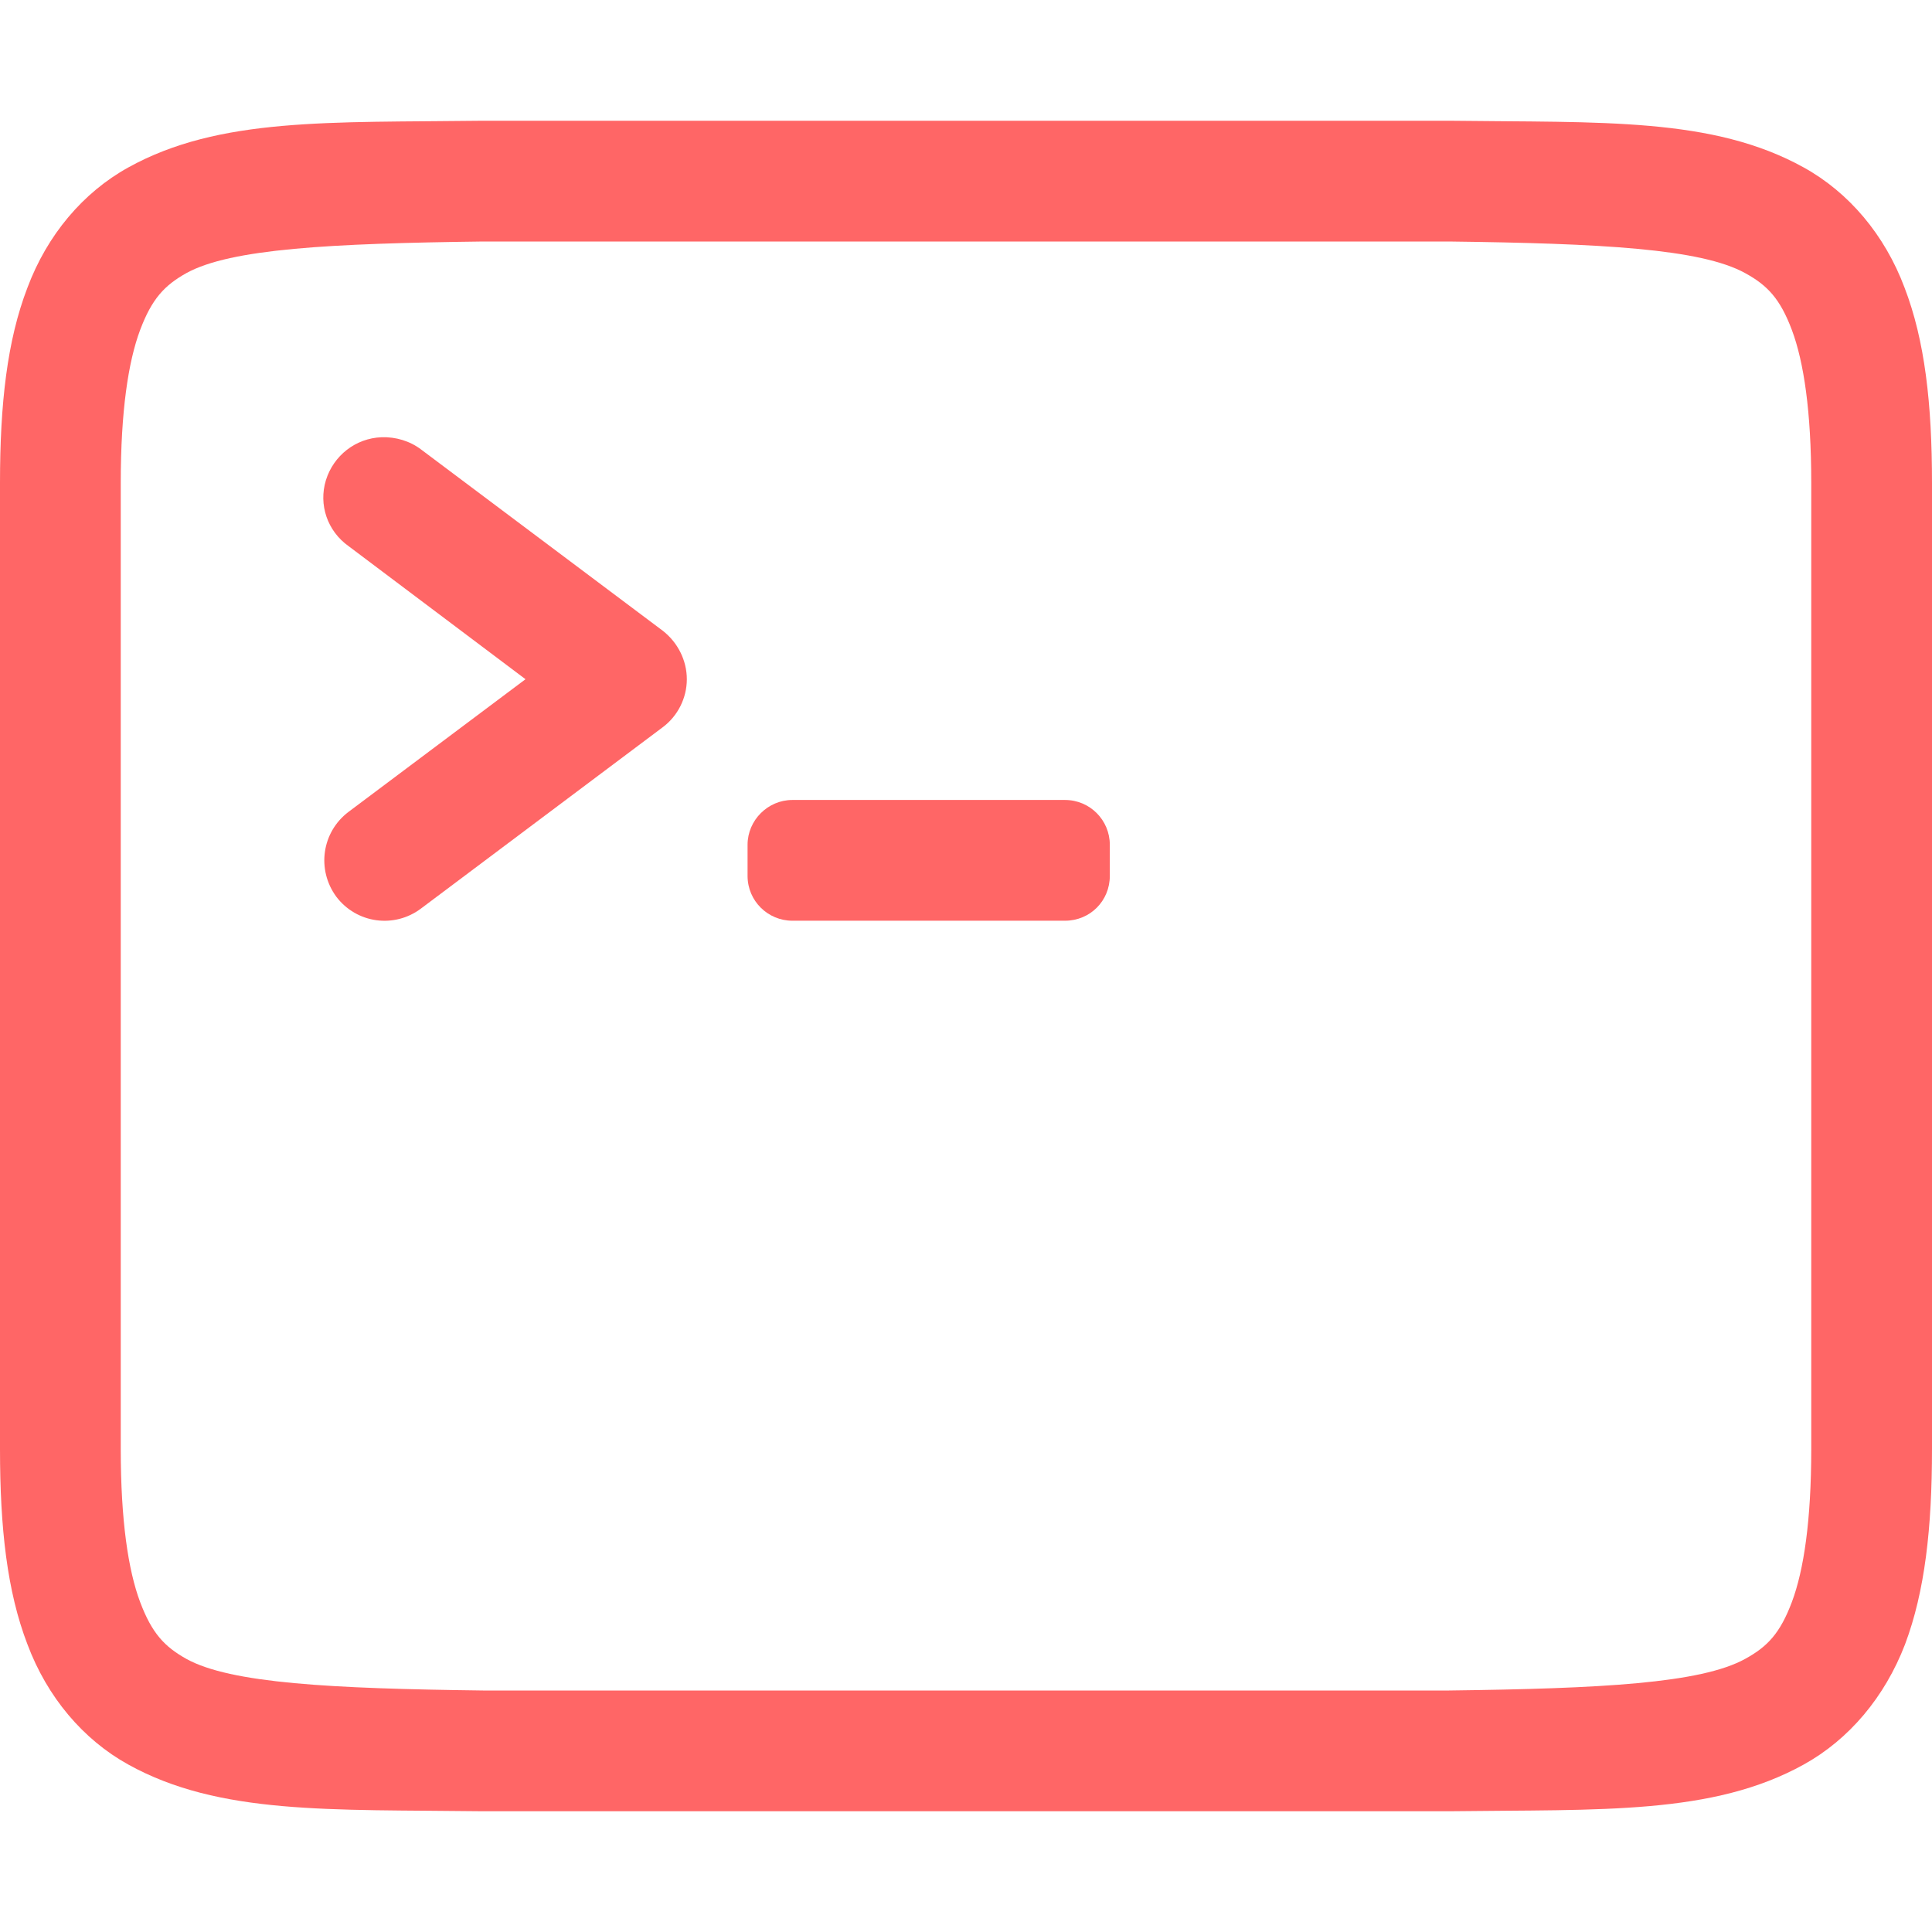 
<svg xmlns="http://www.w3.org/2000/svg" xmlns:xlink="http://www.w3.org/1999/xlink" width="16px" height="16px" viewBox="0 0 16 16" version="1.1">
<g id="surface1">
<path style=" stroke:none;fill-rule:nonzero;fill:#ff6666;fill-opacity:1;" d="M 3.992 1 C 2.734 1.016 1.816 0.969 1.062 1.387 C 0.688 1.594 0.391 1.945 0.227 2.383 C 0.059 2.82 0 3.344 0 4 L 0 12 C 0 12.656 0.059 13.18 0.227 13.617 C 0.391 14.055 0.688 14.406 1.062 14.613 C 1.816 15.031 2.734 14.984 3.992 15 L 12.008 15 C 13.266 14.984 14.184 15.031 14.938 14.613 C 15.312 14.406 15.609 14.055 15.777 13.617 C 15.941 13.18 16 12.656 16 12 L 16 4 C 16 3.344 15.941 2.82 15.773 2.383 C 15.609 1.945 15.312 1.594 14.938 1.387 C 14.184 0.969 13.266 1.016 12.008 1 Z M 4 2 L 12 2 C 13.258 2.016 14.086 2.059 14.453 2.262 C 14.637 2.363 14.742 2.473 14.84 2.734 C 14.938 2.996 15 3.406 15 4 L 15 12 C 15 12.594 14.938 13.004 14.84 13.266 C 14.742 13.527 14.637 13.637 14.453 13.738 C 14.086 13.941 13.258 13.984 12 14 L 4 14 C 2.742 13.984 1.91 13.941 1.543 13.738 C 1.363 13.637 1.258 13.527 1.16 13.266 C 1.062 13.004 1 12.594 1 12 L 1 4 C 1 3.406 1.062 2.996 1.16 2.734 C 1.258 2.473 1.363 2.363 1.543 2.262 C 1.91 2.059 2.742 2.016 4 2 Z M 4 2 "/>
<path style=" stroke:none;fill-rule:nonzero;fill:#ff6666;fill-opacity:1;" d="M 3.16 3.621 C 2.945 3.629 2.762 3.773 2.699 3.977 C 2.637 4.18 2.711 4.398 2.887 4.523 L 4.352 5.625 L 2.887 6.723 C 2.664 6.891 2.621 7.203 2.785 7.426 C 2.953 7.648 3.266 7.691 3.488 7.523 L 5.488 6.023 C 5.613 5.93 5.688 5.781 5.688 5.625 C 5.688 5.469 5.613 5.32 5.488 5.223 L 3.488 3.723 C 3.395 3.652 3.277 3.617 3.16 3.621 Z M 3.16 3.621 "/>
<path style=" stroke:none;fill-rule:nonzero;fill:#ff6666;fill-opacity:1;" d="M 6.562 6.625 L 8.82 6.625 C 9.027 6.625 9.191 6.793 9.191 6.996 L 9.191 7.254 C 9.191 7.461 9.027 7.625 8.82 7.625 L 6.562 7.625 C 6.359 7.625 6.191 7.461 6.191 7.254 L 6.191 6.996 C 6.191 6.793 6.359 6.625 6.562 6.625 Z M 6.562 6.625 "/>
</g>
</svg>
